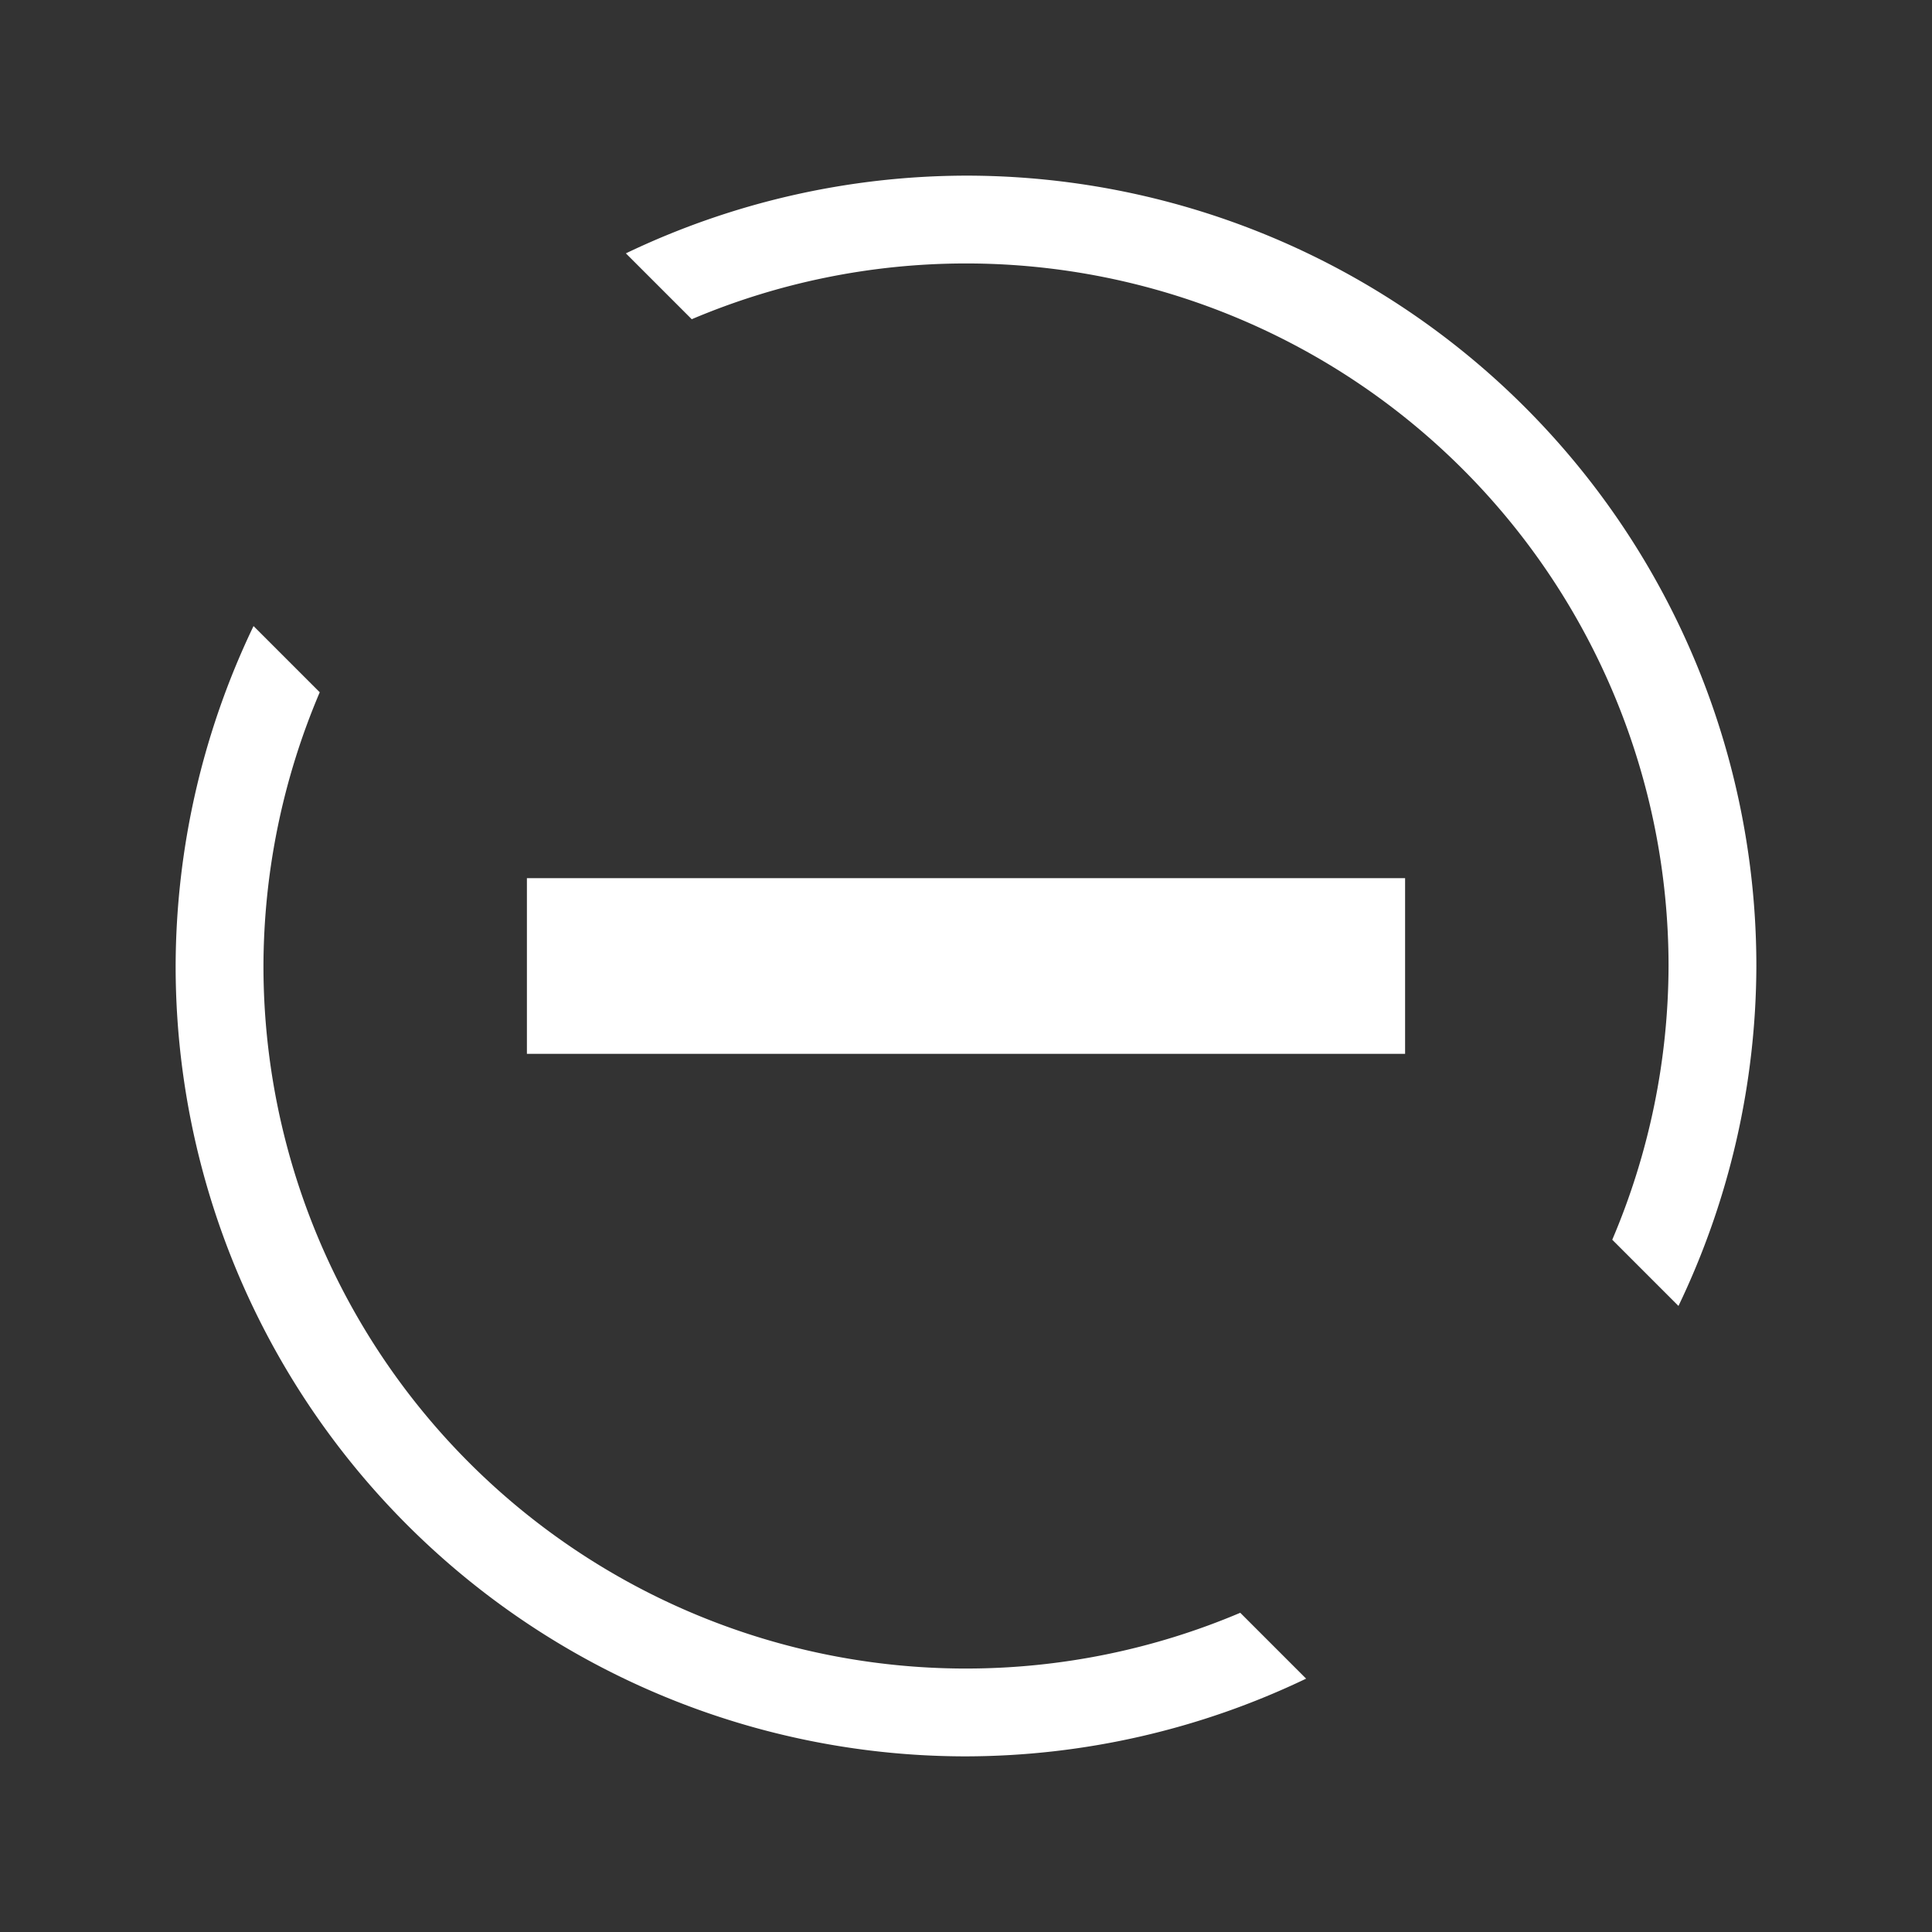 <?xml version="1.0" encoding="UTF-8" standalone="no"?>
<svg
   xmlns:dc="http://purl.org/dc/elements/1.1/"
   xmlns:cc="http://creativecommons.org/ns#"
   xmlns:rdf="http://www.w3.org/1999/02/22-rdf-syntax-ns#"
   xmlns:svg="http://www.w3.org/2000/svg"
   xmlns="http://www.w3.org/2000/svg"
   xmlns:sodipodi="http://sodipodi.sourceforge.net/DTD/sodipodi-0.dtd"
   xmlns:inkscape="http://www.inkscape.org/namespaces/inkscape"
   version="1.1"
   id="svg2"
   viewBox="0 0 22 22"
   inkscape:version="0.92.4 (5da689c313, 2019-01-14)"
   sodipodi:docname="process.svg"
   width="22"
   height="22">
  <rect x="0" y="0" width="22" height="22" fill="#333333" stroke="none"/>
  <sodipodi:namedview
     pagecolor="#ffffff"
     bordercolor="#666666"
     borderopacity="1"
     objecttolerance="10"
     gridtolerance="10"
     guidetolerance="10"
     inkscape:pageopacity="0"
     inkscape:pageshadow="2"
     inkscape:window-width="1920"
     inkscape:window-height="1009"
     id="namedview12"
     showgrid="true"
     inkscape:zoom="16"
     inkscape:cx="-11.491997"
     inkscape:cy="12.166086"
     inkscape:window-x="0"
     inkscape:window-y="0"
     inkscape:window-maximized="1"
     inkscape:current-layer="svg2"
     fit-margin-top="0"
     fit-margin-left="0"
     fit-margin-right="0"
     fit-margin-bottom="0"
     showguides="true"
     inkscape:guide-bbox="true"
     inkscape:snap-bbox="true"
     inkscape:bbox-nodes="true"
     inkscape:pagecheckerboard="true">
    <inkscape:grid
       type="xygrid"
       id="grid820"
       originx="0"
       originy="0" />
  </sodipodi:namedview>
  <defs
     id="defs3051">
    <style
       id="current-color-scheme"
       type="text/css">
      .ColorScheme-Text {
        color:#31363b;
      }
      </style>
  </defs>
  <g
     id="process-stop"
     transform="matrix(-1,0,0,1,22,0)">
    <path
       id="path819"
       d="m 11,2 a 9,9 0 0 0 -9,9 9,9 0 0 0 0.887,3.871 L 3.641,14.117 A 8,8 0 0 1 3,11 8,8 0 0 1 11,3 8,8 0 0 1 14.123,3.635 l 0.75,-0.75 A 9,9 0 0 0 11,2 Z m 8.113,5.129 -0.754,0.754 A 8,8 0 0 1 19,11 8,8 0 0 1 11,19 8,8 0 0 1 7.877,18.365 l -0.75,0.75 A 9,9 0 0 0 11,20 9,9 0 0 0 20,11 9,9 0 0 0 19.113,7.129 Z M 6,10 v 2 h 10 v -2 z"
       style="fill:#ffffff;fill-opacity:1"
       inkscape:connector-curvature="0" />
    <rect
       y="0"
       x="0"
       height="22"
       width="22"
       id="rect832"
       style="fill:#ff8080;fill-opacity:0;stroke-width:6;stroke-miterlimit:4;stroke-dasharray:none" />
  </g>
</svg>
